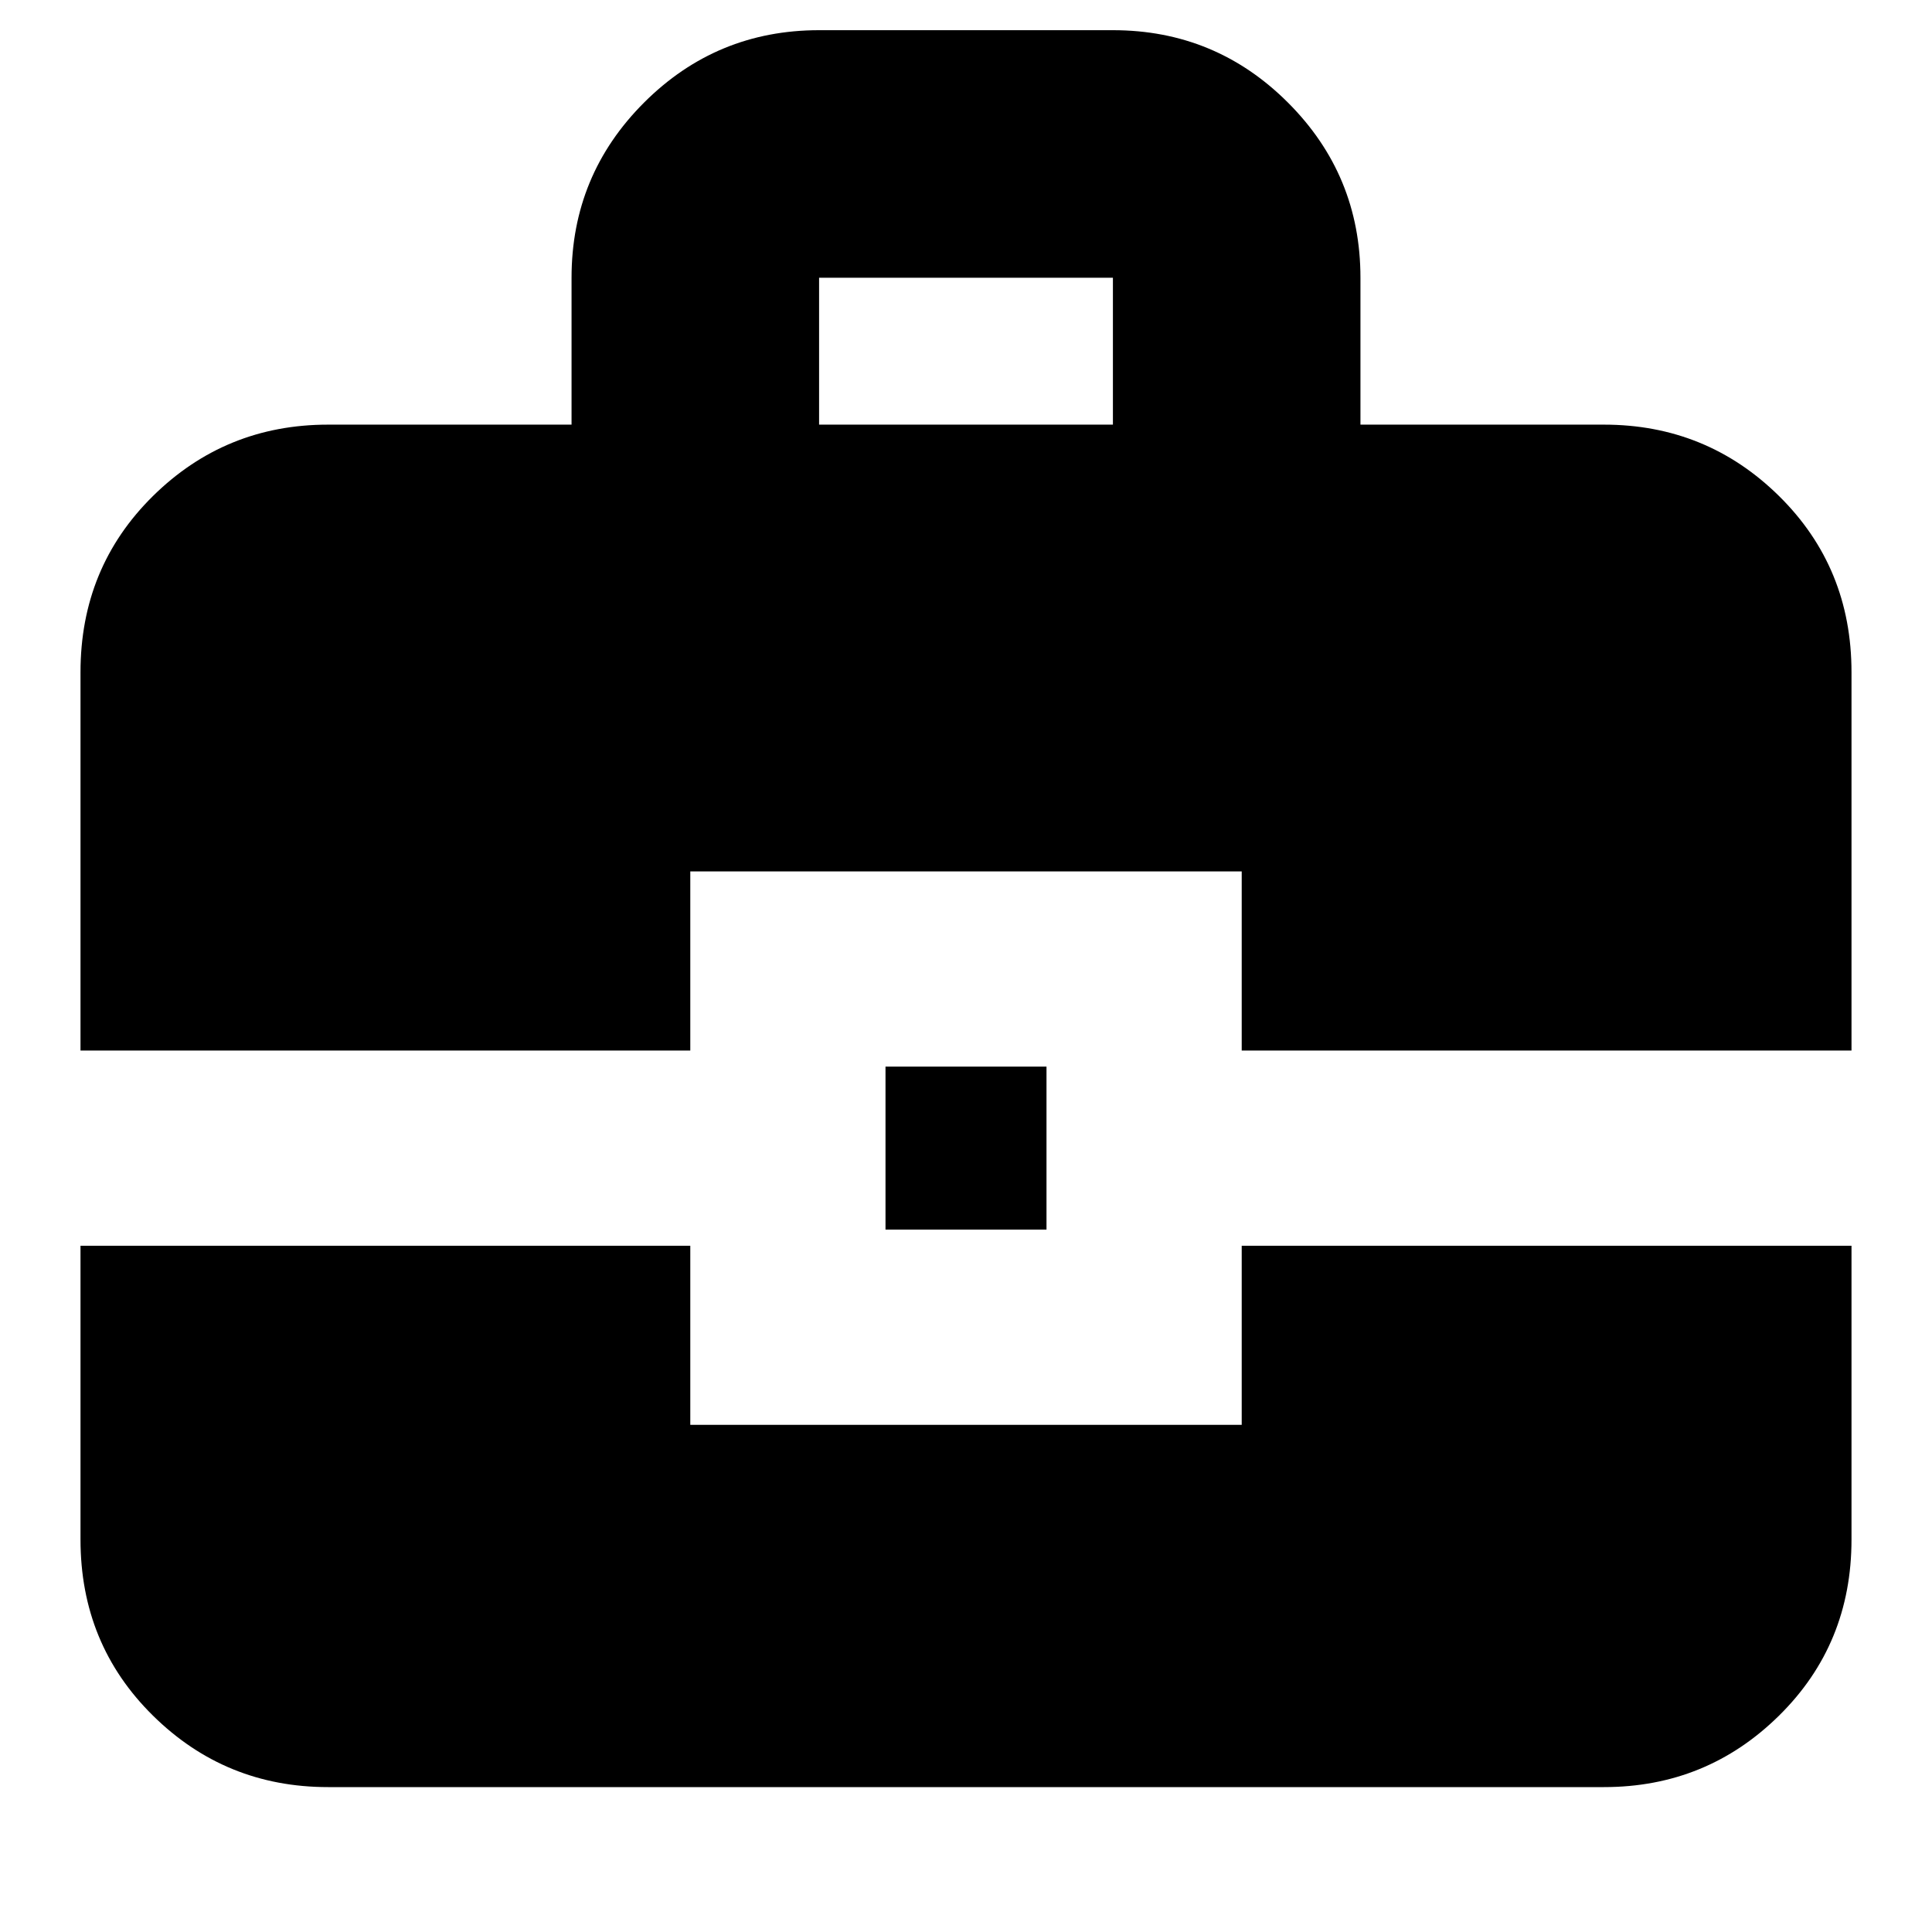 <svg xmlns="http://www.w3.org/2000/svg" height="24" width="24"><path d="M7.1 5.275V3.45Q7.1 2.175 8 1.275Q8.9 0.375 10.175 0.375H13.825Q15.1 0.375 16 1.275Q16.9 2.175 16.9 3.45V5.275H19.925Q21.2 5.275 22.1 6.162Q23 7.05 23 8.35V13.05H15.425V10.825H8.575V13.05H1V8.35Q1 7.05 1.9 6.162Q2.8 5.275 4.075 5.275ZM10.175 5.275H13.825V3.45Q13.825 3.45 13.825 3.45Q13.825 3.45 13.825 3.45H10.175Q10.175 3.45 10.175 3.45Q10.175 3.45 10.175 3.45ZM11 15.275V13.25H13V15.275ZM1 15.475H8.575V17.7H15.425V15.475H23V19.125Q23 20.425 22.1 21.312Q21.2 22.2 19.925 22.2H4.075Q2.8 22.2 1.9 21.312Q1 20.425 1 19.125Z"/></svg>